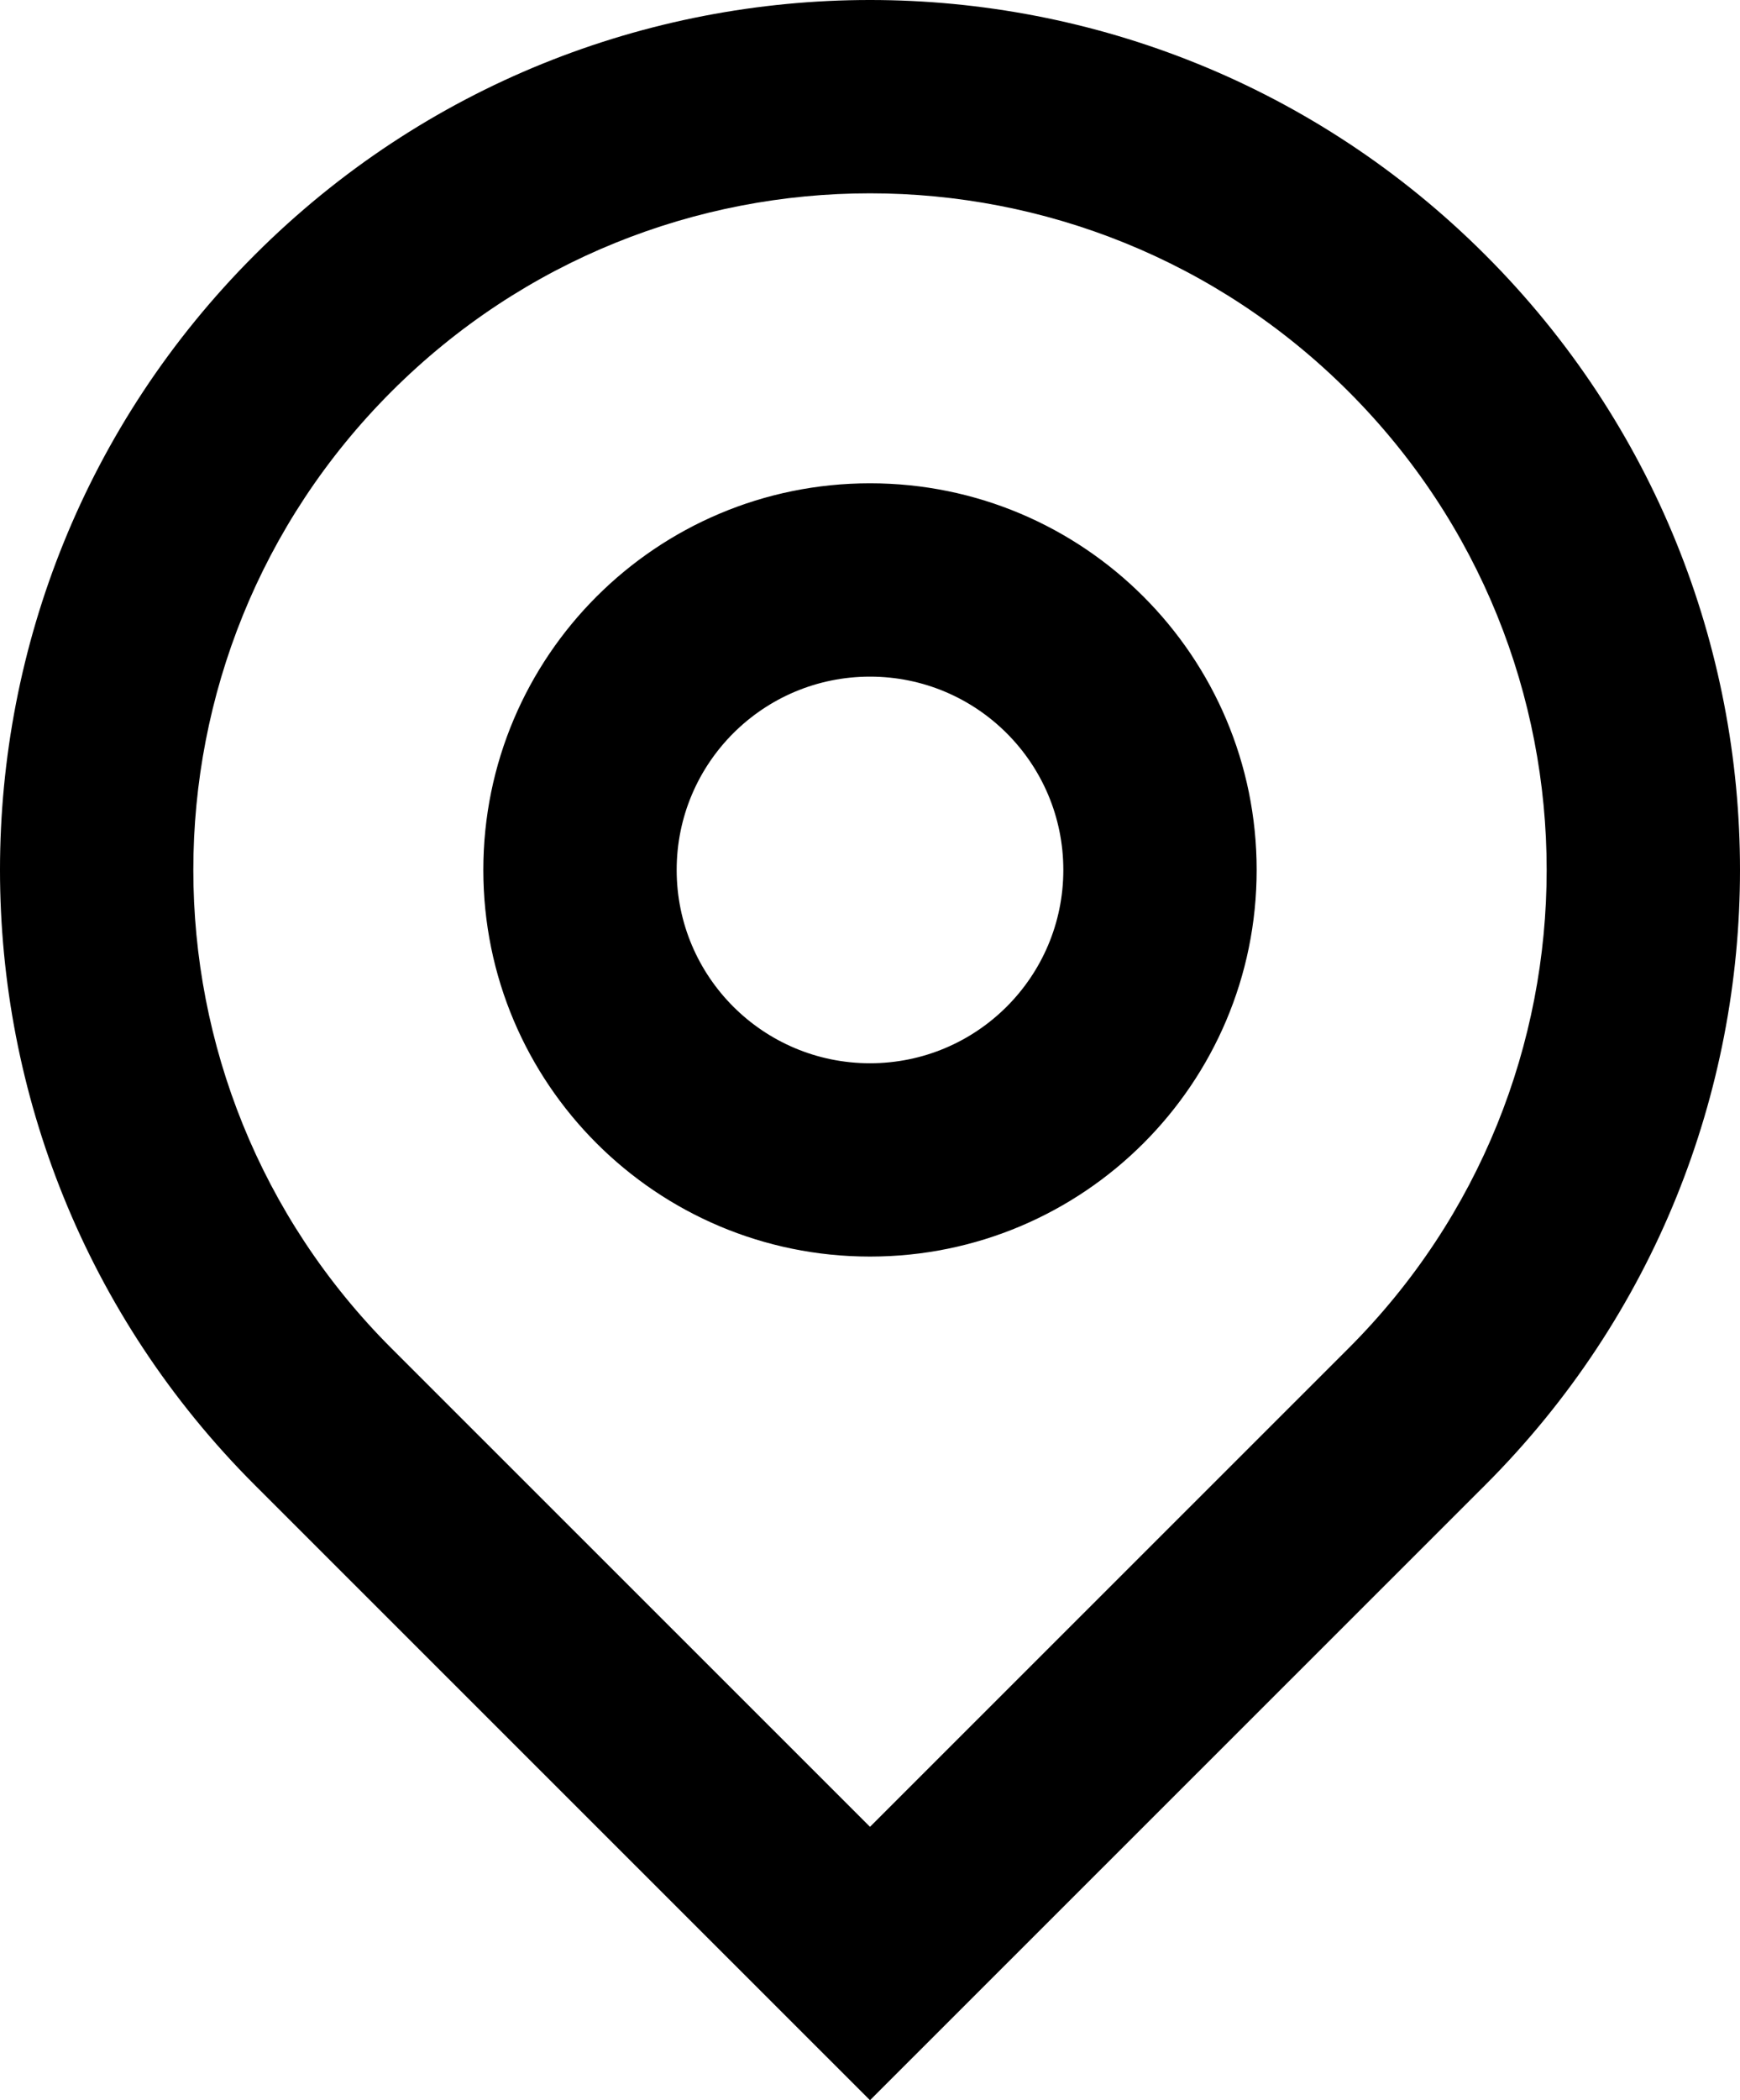 <svg width="92" height="111" viewBox="0 0 92 111" fill="none" xmlns="http://www.w3.org/2000/svg">
<path d="M46 96.551L71.298 71.264C85.271 57.299 85.271 34.657 71.298 20.691C57.327 6.726 34.673 6.726 20.701 20.691C6.729 34.657 6.729 57.299 20.701 71.264L46 96.551ZM46 111L13.473 78.489C-4.491 60.533 -4.491 31.422 13.473 13.467C31.437 -4.489 60.562 -4.489 78.527 13.467C96.491 31.422 96.491 60.533 78.527 78.489L46 111ZM46 56.195C51.646 56.195 56.222 51.621 56.222 45.978C56.222 40.335 51.646 35.761 46 35.761C40.354 35.761 35.778 40.335 35.778 45.978C35.778 51.621 40.354 56.195 46 56.195ZM46 66.412C34.709 66.412 25.555 57.263 25.555 45.978C25.555 34.692 34.709 25.543 46 25.543C57.291 25.543 66.444 34.692 66.444 45.978C66.444 57.263 57.291 66.412 46 66.412Z" fill="black"/>
</svg>
